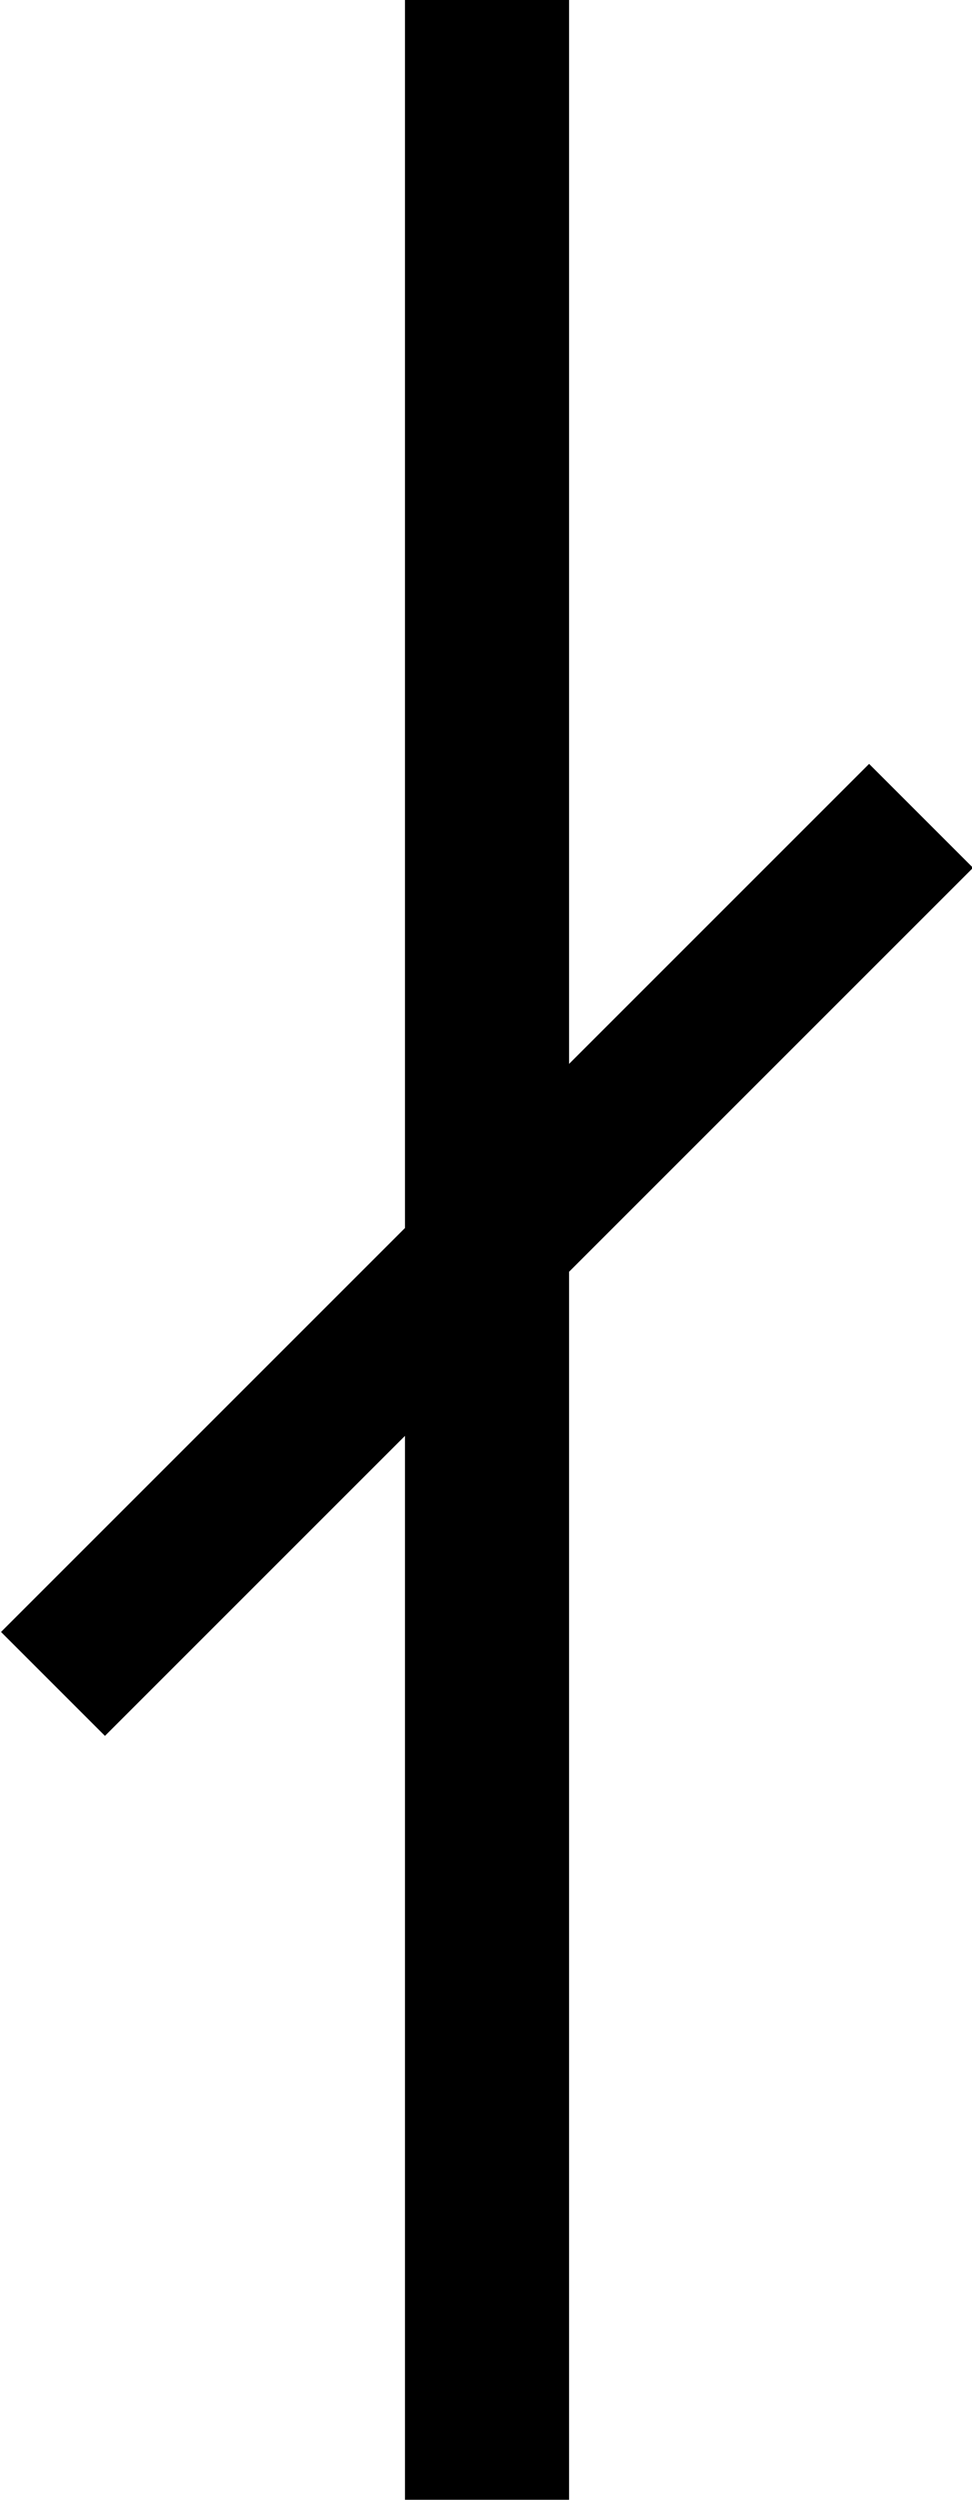 <?xml version="1.0" encoding="UTF-8"?>
<svg fill="#000000" version="1.1" viewBox="0 0 3.797 9.766" xmlns="http://www.w3.org/2000/svg" xmlns:xlink="http://www.w3.org/1999/xlink">
<defs>
<g id="a">
<path d="m4.203-4.641-1.172 1.172v-4.156h-0.641v4.797l-1.578 1.578 0.406 0.406 1.172-1.172v4.156h0.641v-4.797l1.578-1.578z"/>
</g>
</defs>
<g transform="translate(-149.52 -127.14)">
<use x="148.712" y="134.765" xlink:href="#a"/>
</g>
</svg>
